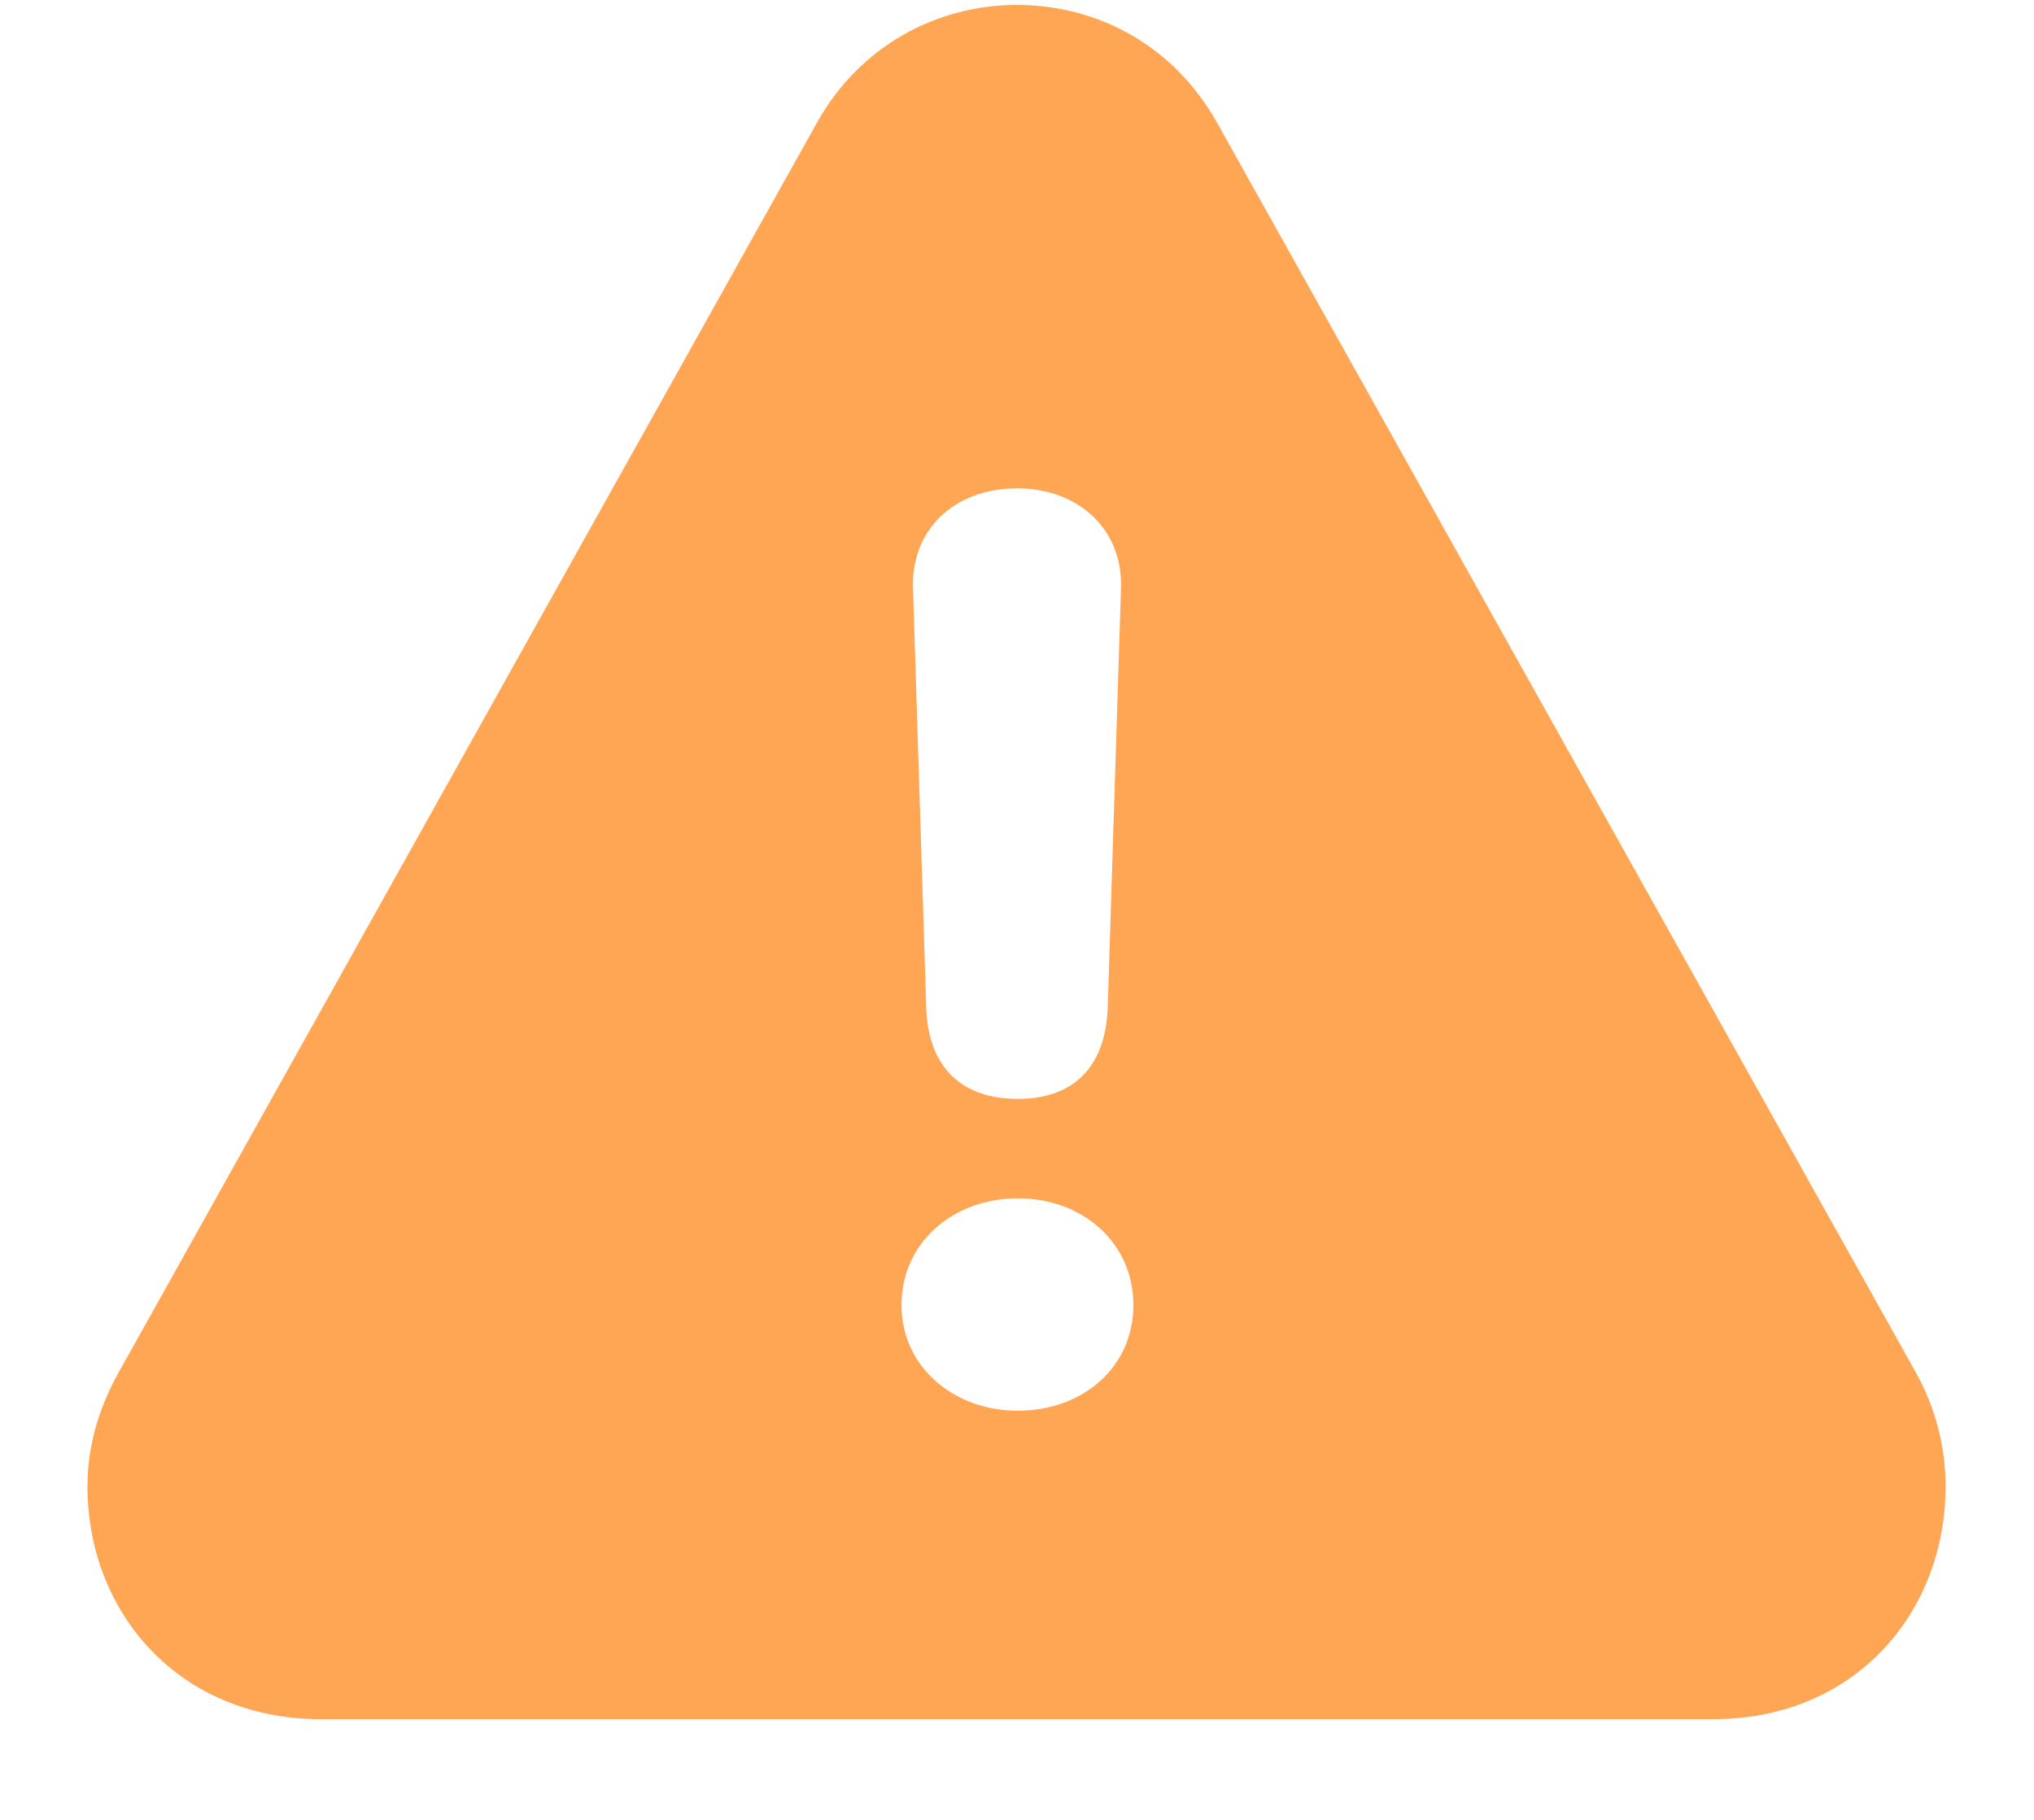 <svg width="19" height="17" viewBox="0 0 19 17" fill="none" xmlns="http://www.w3.org/2000/svg">
<path d="M2.992 16.059H16.008C17.319 16.059 18.174 15.071 18.174 13.884C18.174 13.519 18.083 13.153 17.892 12.813L11.376 1.159C10.961 0.412 10.239 0.046 9.5 0.046C8.761 0.046 8.031 0.42 7.624 1.159L1.108 12.821C0.917 13.162 0.817 13.519 0.817 13.884C0.817 15.071 1.681 16.059 2.992 16.059ZM9.508 10.265C8.977 10.265 8.678 9.966 8.653 9.435L8.529 5.508C8.504 4.952 8.911 4.562 9.5 4.562C10.081 4.562 10.496 4.952 10.471 5.508L10.347 9.426C10.322 9.974 10.023 10.265 9.508 10.265ZM9.508 13.178C8.911 13.178 8.421 12.771 8.421 12.19C8.421 11.609 8.902 11.194 9.508 11.194C10.114 11.194 10.587 11.609 10.587 12.19C10.587 12.78 10.106 13.178 9.508 13.178Z" fill="#FFA654"/>
</svg>
